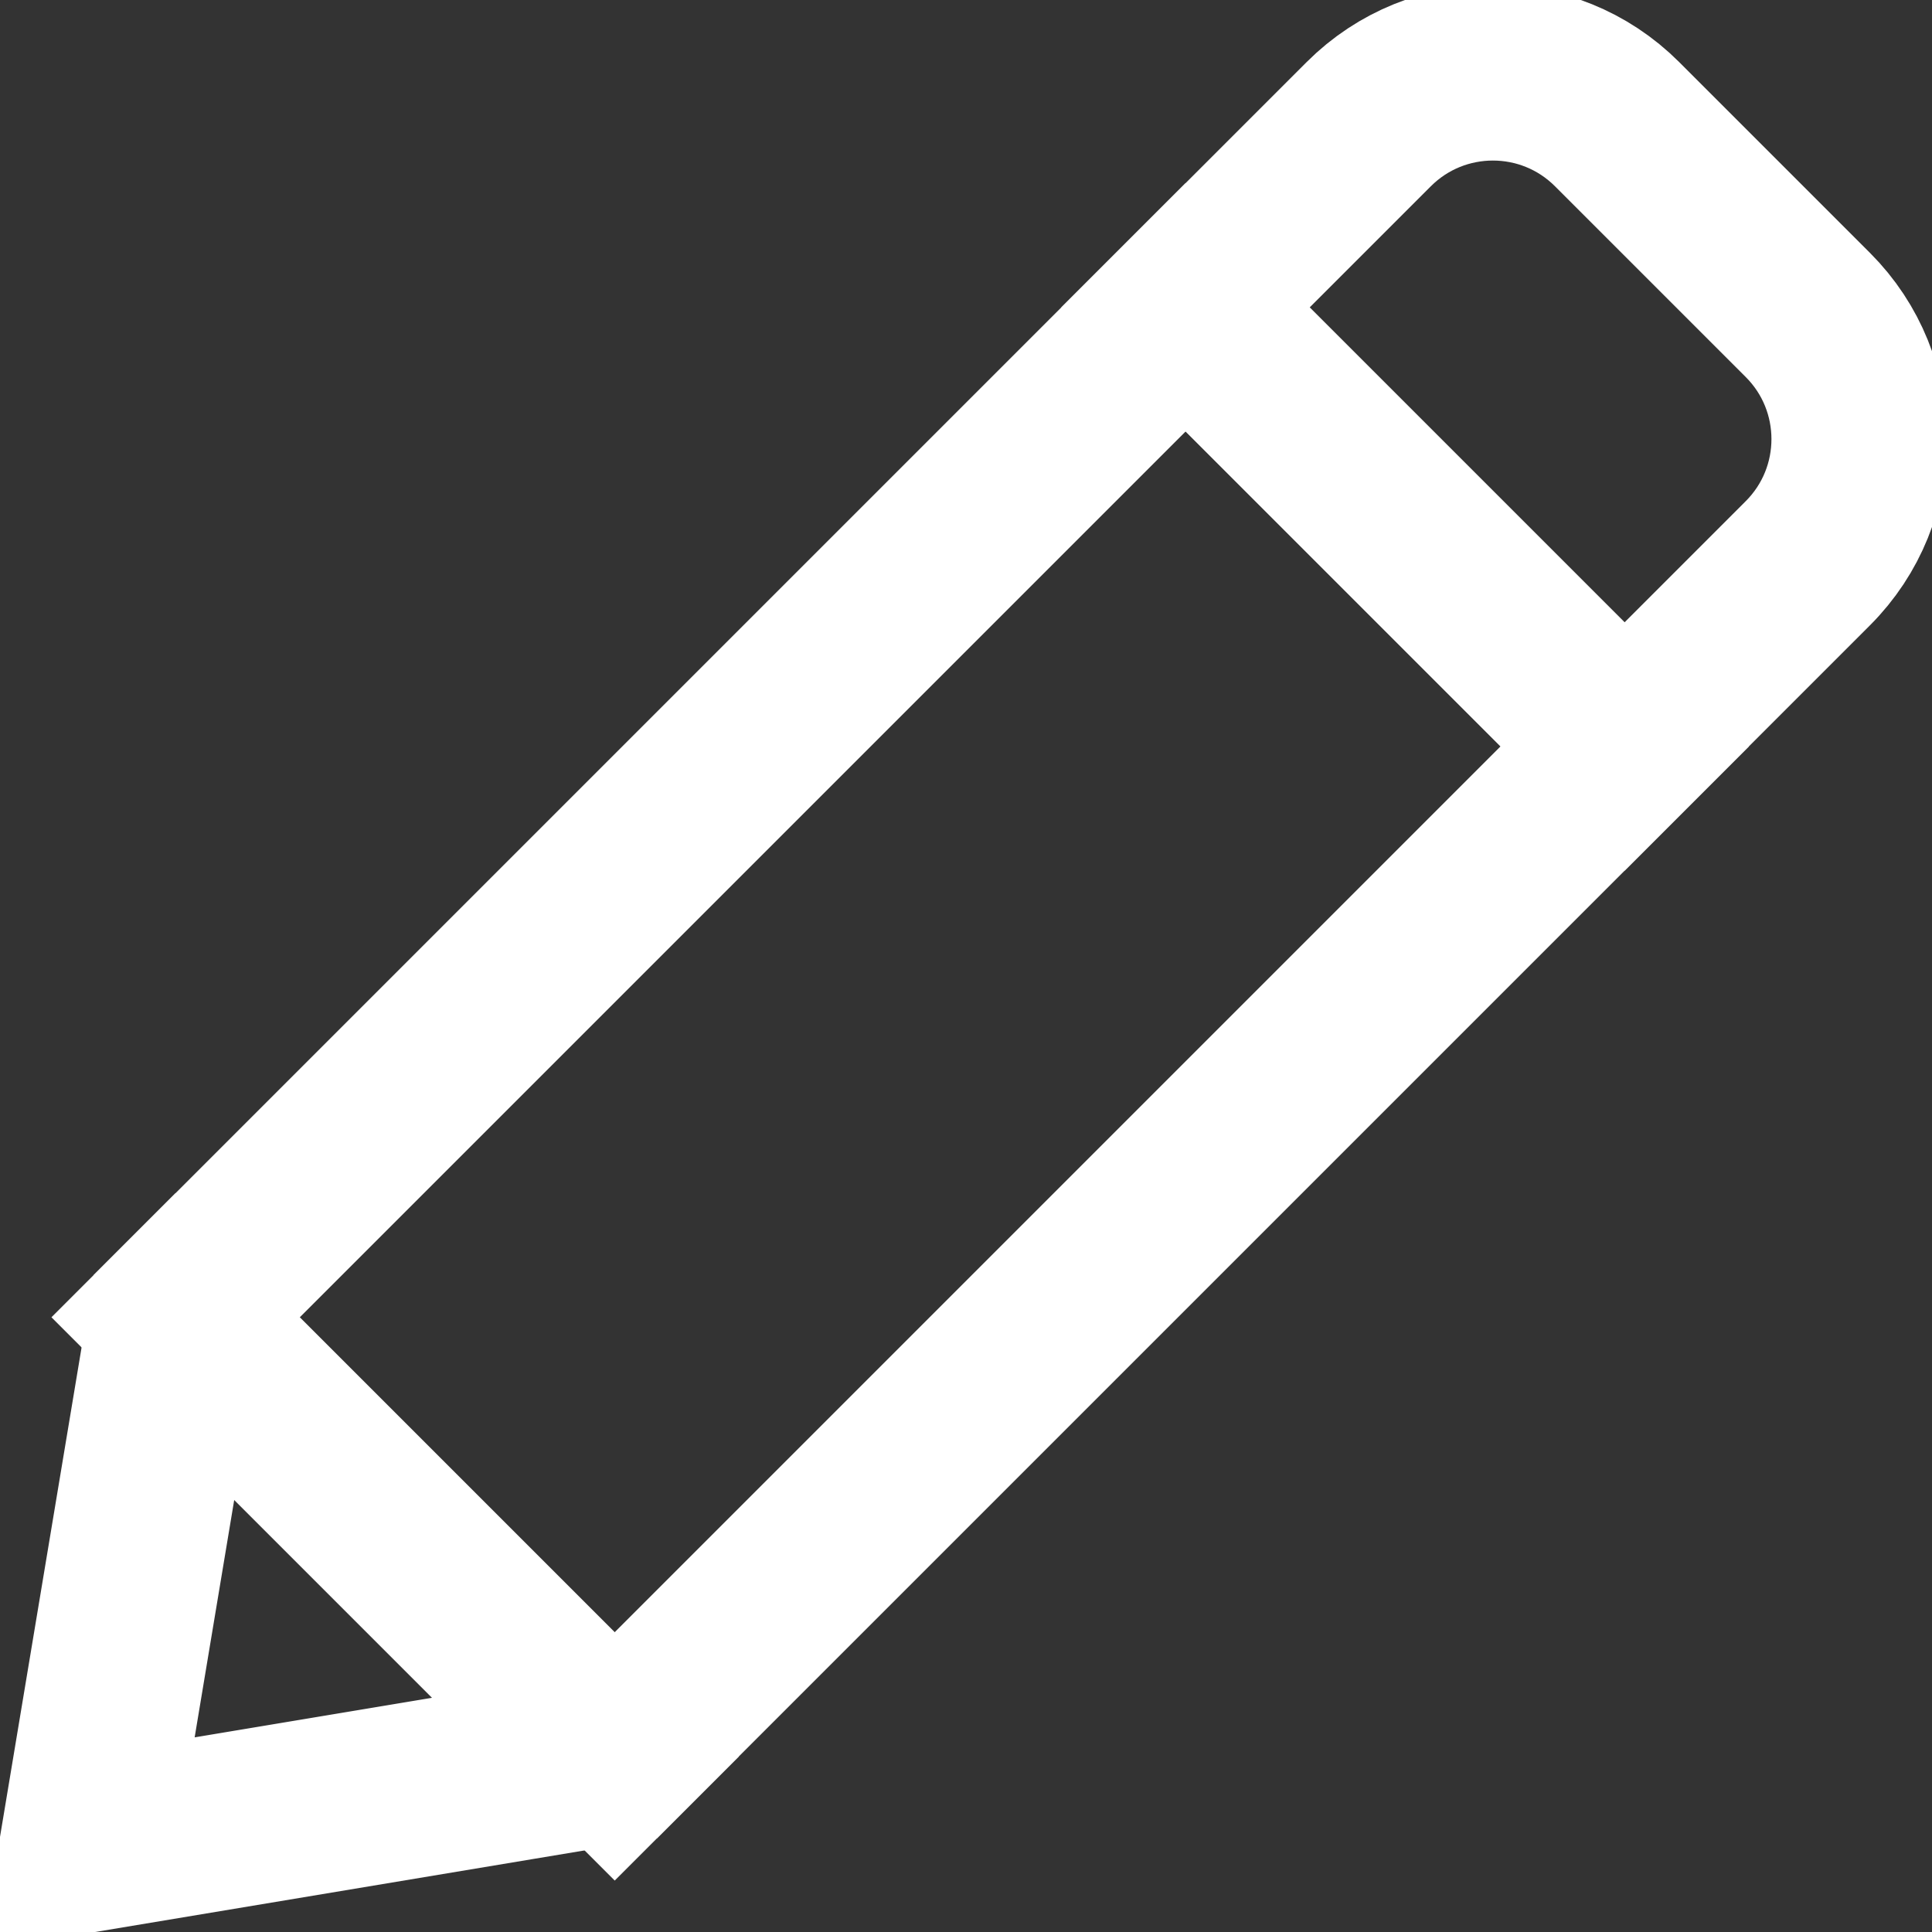 <svg version="1.1" xmlns="http://www.w3.org/2000/svg" xmlns:xlink="http://www.w3.org/1999/xlink" x="0px" y="0px" viewBox="0 0 22 22" xml:space="preserve" width="22" height="22"><rect x="0" y="0" width="22" height="22" fill="#333333" stroke="none"/><g class="nc-icon-wrapper" stroke-linecap="square" stroke-linejoin="miter" stroke-width="2" fill="#ffffff" stroke="#ffffff"><g transform="translate(-1 -1)"><line data-cap="butt" data-color="color-2" fill="none" stroke-miterlimit="10" x1="14.5" y1="4.5" x2="19.5" y2="9.5" stroke-linecap="butt"/> <line data-cap="butt" data-color="color-2" fill="none" stroke-miterlimit="10" x1="3" y1="16" x2="8" y2="21" stroke-linecap="butt"/> <path fill="none" stroke="#ffffff" stroke-miterlimit="10" d="M8,21l-6,1l1-6 L16.586,2.414c0.781-0.781,2.047-0.781,2.828,0l2.172,2.172c0.781,0.781,0.781,2.047,0,2.828L8,21z"/></g></g></svg>